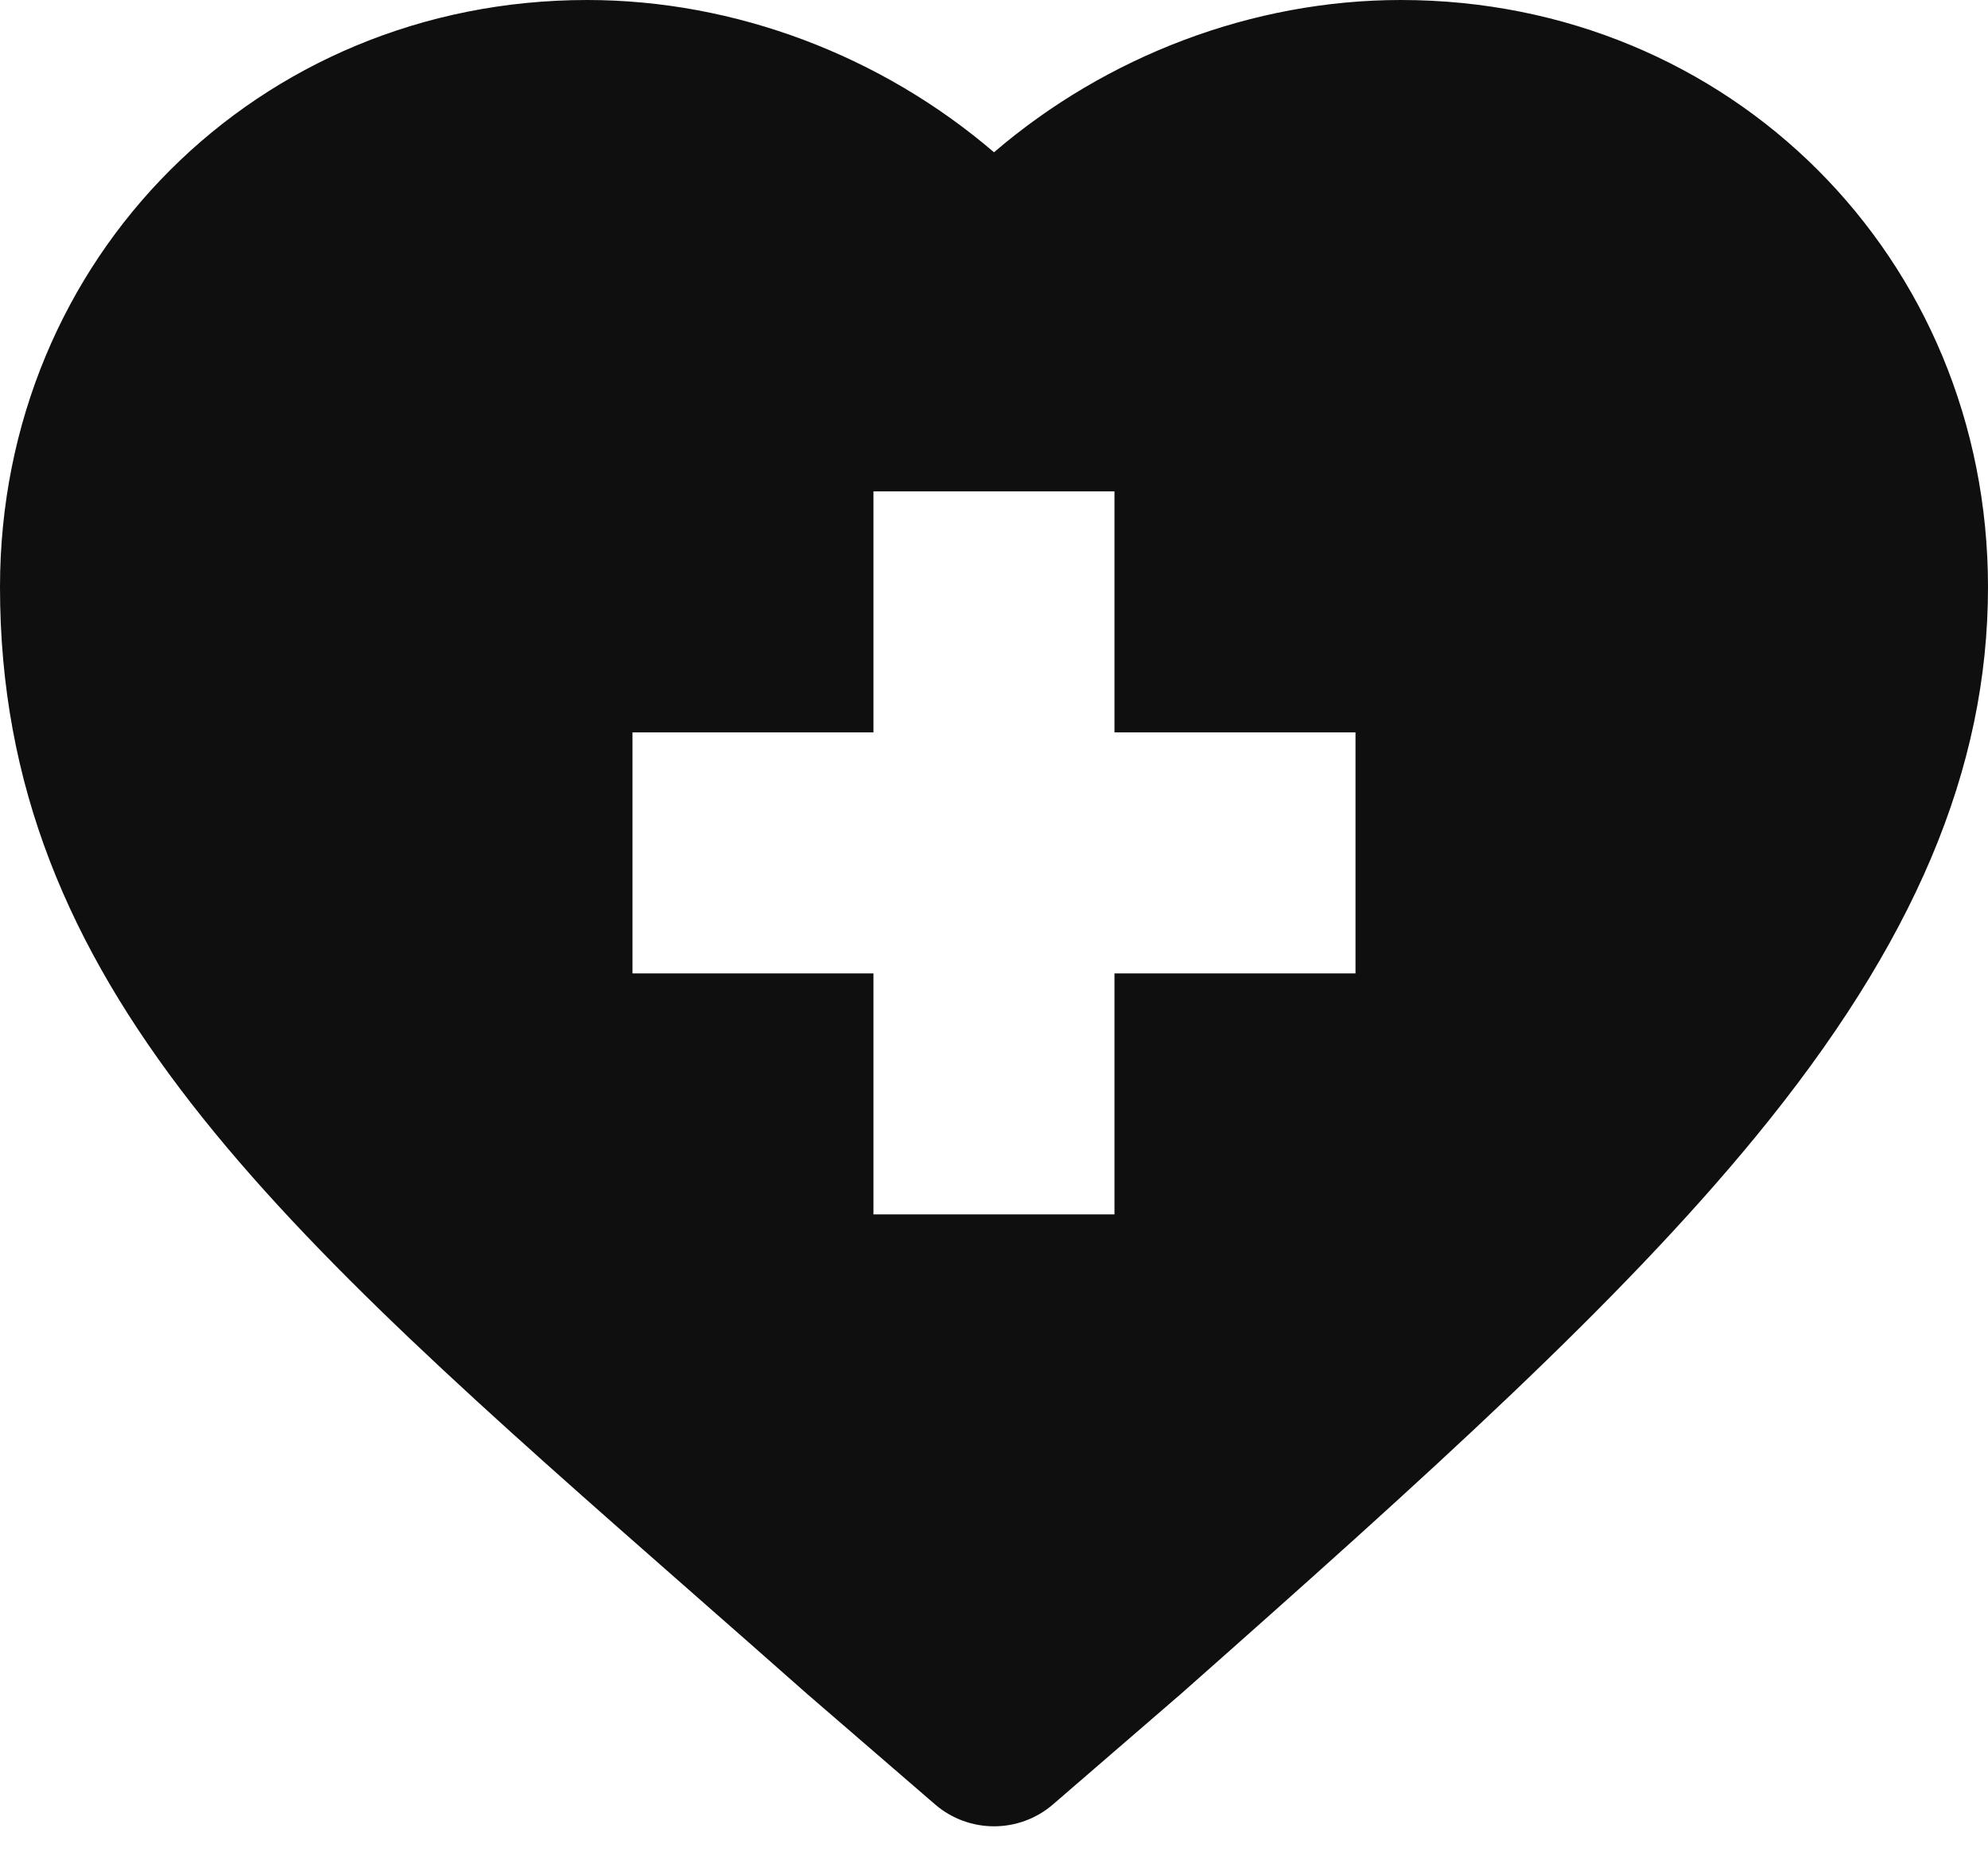 <svg width="33" height="31" viewBox="0 0 33 31" fill="none" xmlns="http://www.w3.org/2000/svg">
<path d="M11.563 26.505C12.158 27.027 12.772 27.567 13.404 28.126C13.409 28.129 13.413 28.133 13.417 28.137L15.52 29.953C15.801 30.196 16.151 30.318 16.5 30.318C16.85 30.318 17.2 30.196 17.481 29.953L19.583 28.137C19.588 28.133 19.592 28.13 19.596 28.126C23.758 24.445 26.878 21.628 29.135 18.88C31.772 15.67 33 12.768 33 9.747C33 4.281 28.719 1.75243e-09 23.253 1.75243e-09C20.797 1.75243e-09 18.369 0.925 16.5 2.528C14.631 0.925 12.204 1.75243e-09 9.747 1.75243e-09C4.282 -0 0 4.281 0 9.747C0 16.354 4.6 20.392 11.563 26.505ZM10.499 12.158H14.499V8.157H18.5V12.158H22.501V16.159H18.5V20.16H14.499V16.159H10.499V12.158Z" fill="#0F0F0F"/>
</svg>
